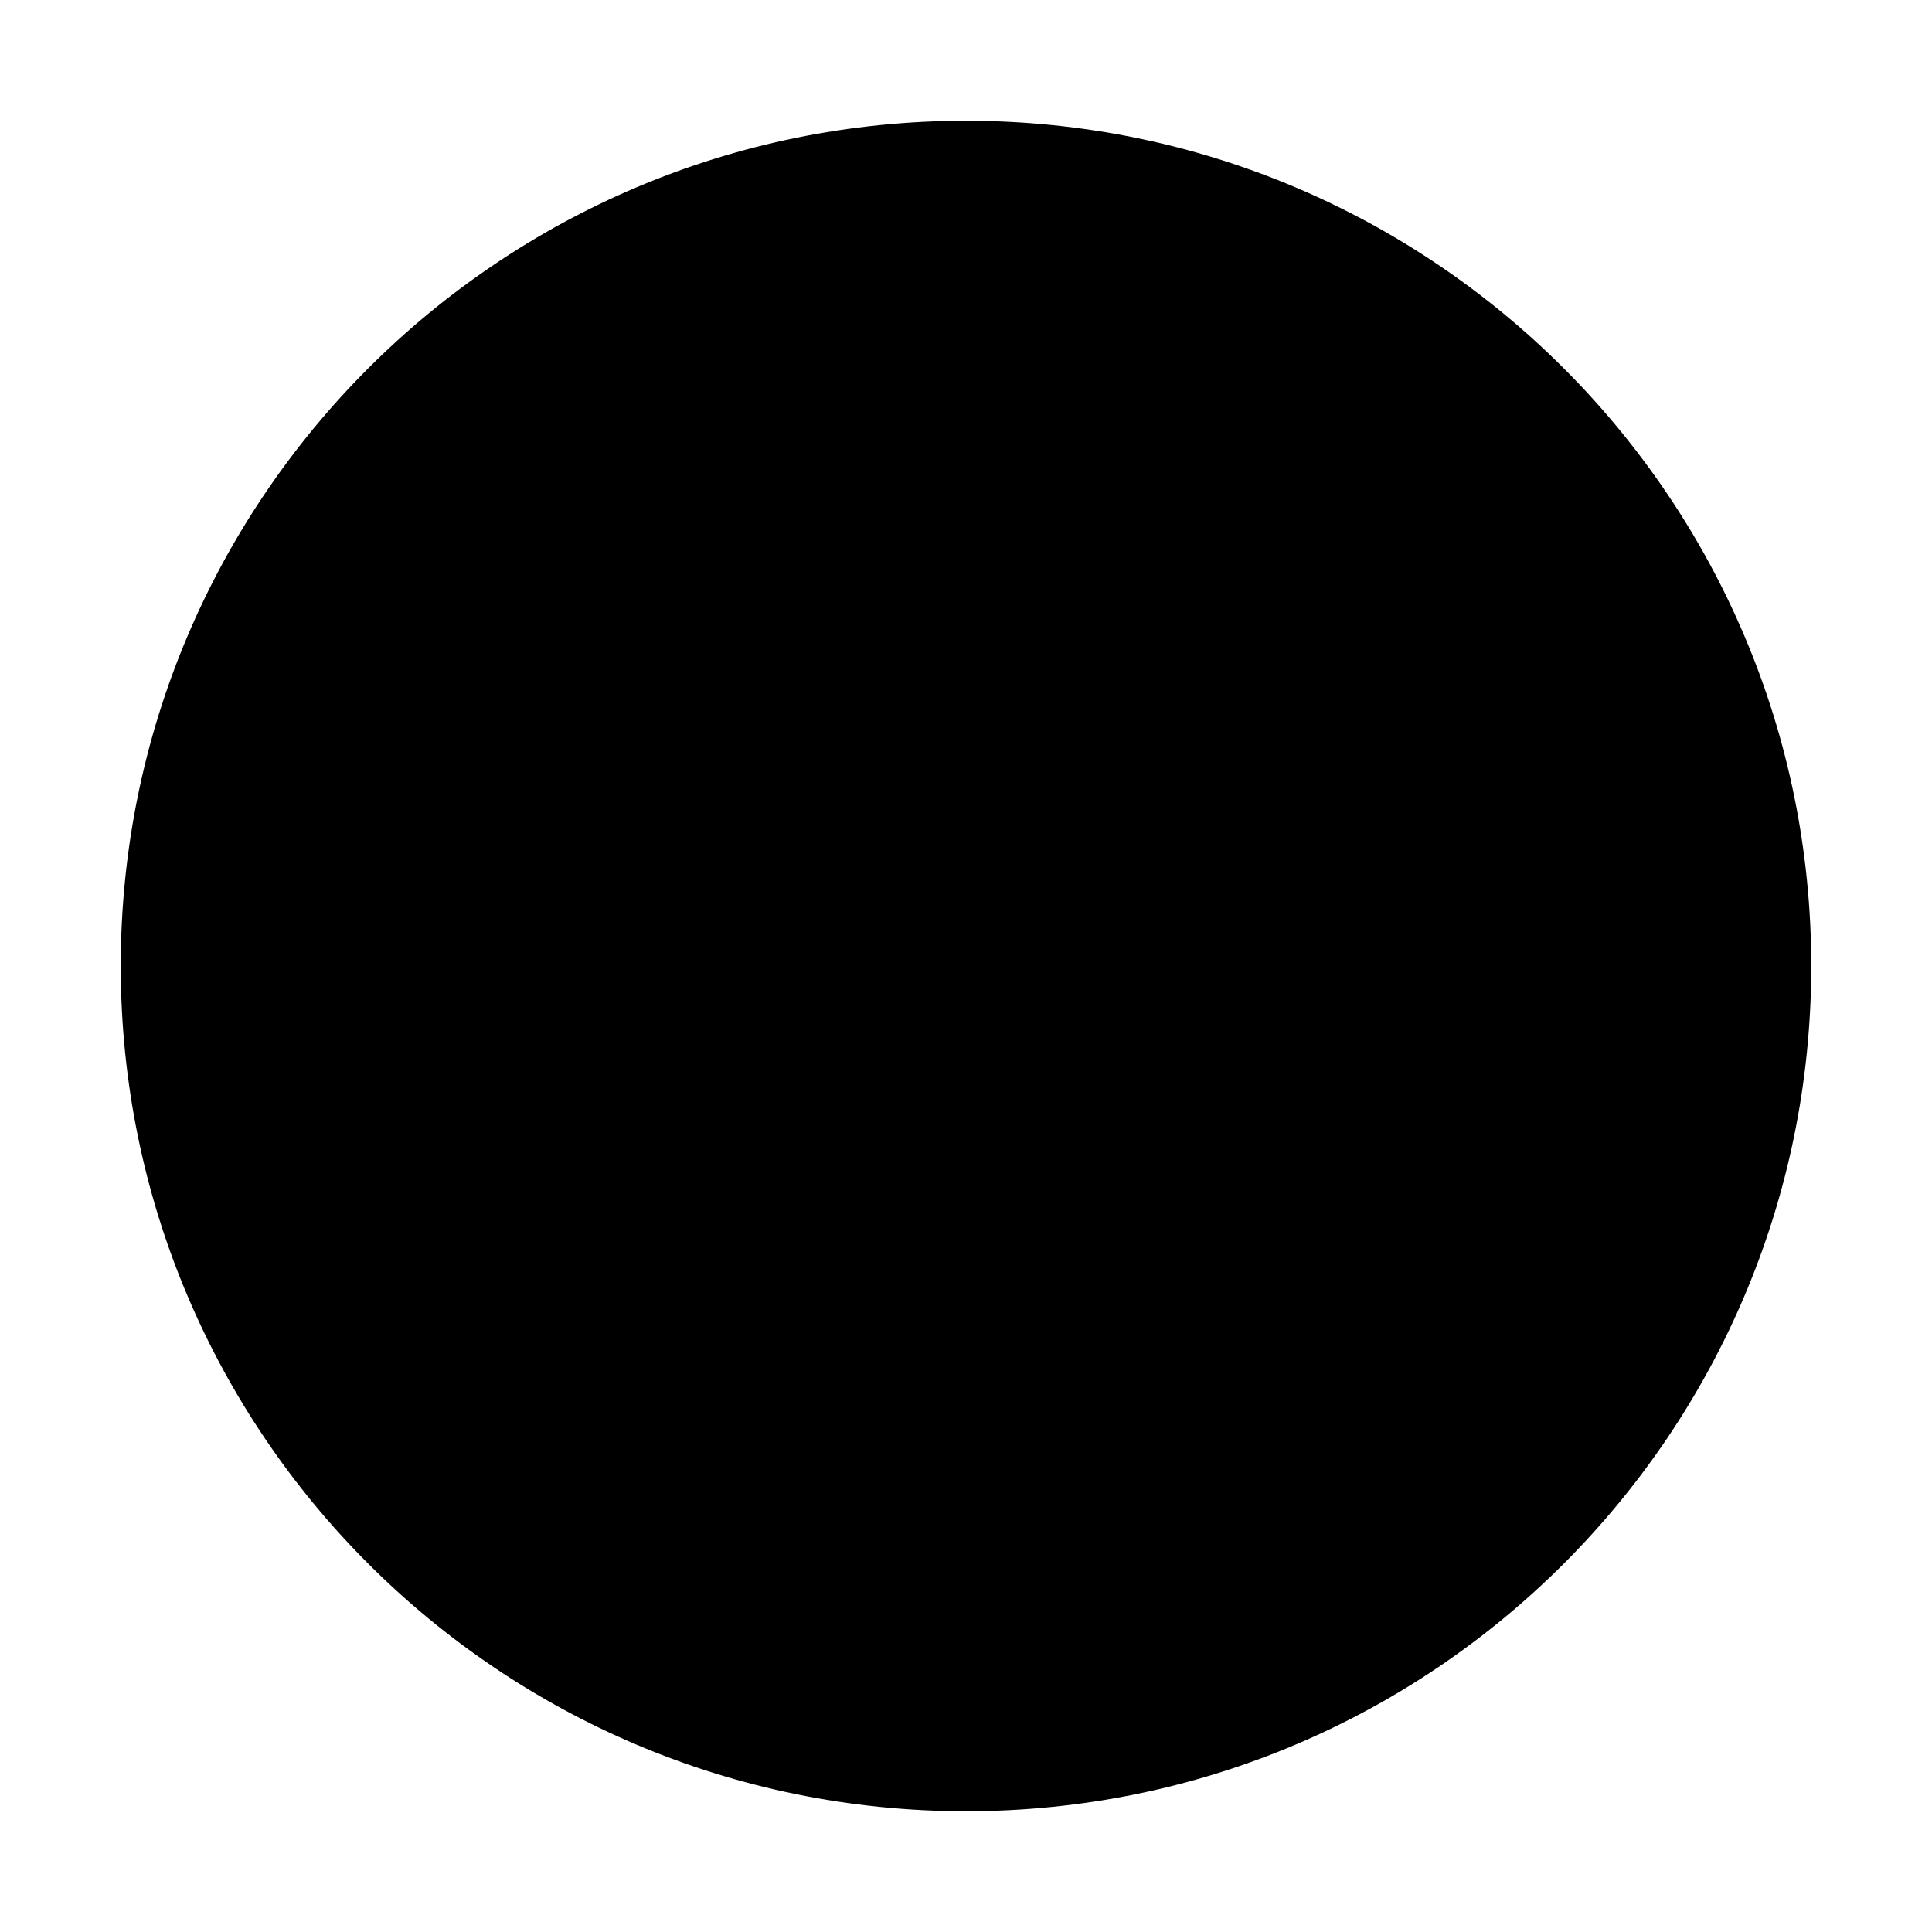 <svg xmlns="http://www.w3.org/2000/svg" height="16px" viewBox="0 0 16 16" width="16px">
    <path d="m 15 8 c 0 3.867 -3.133 7 -7 7 s -7 -3.133 -7 -7 s 3.133 -7 7 -7 s 7 3.133 7 7 z m 0 0" fill="currentColor" />
</svg>